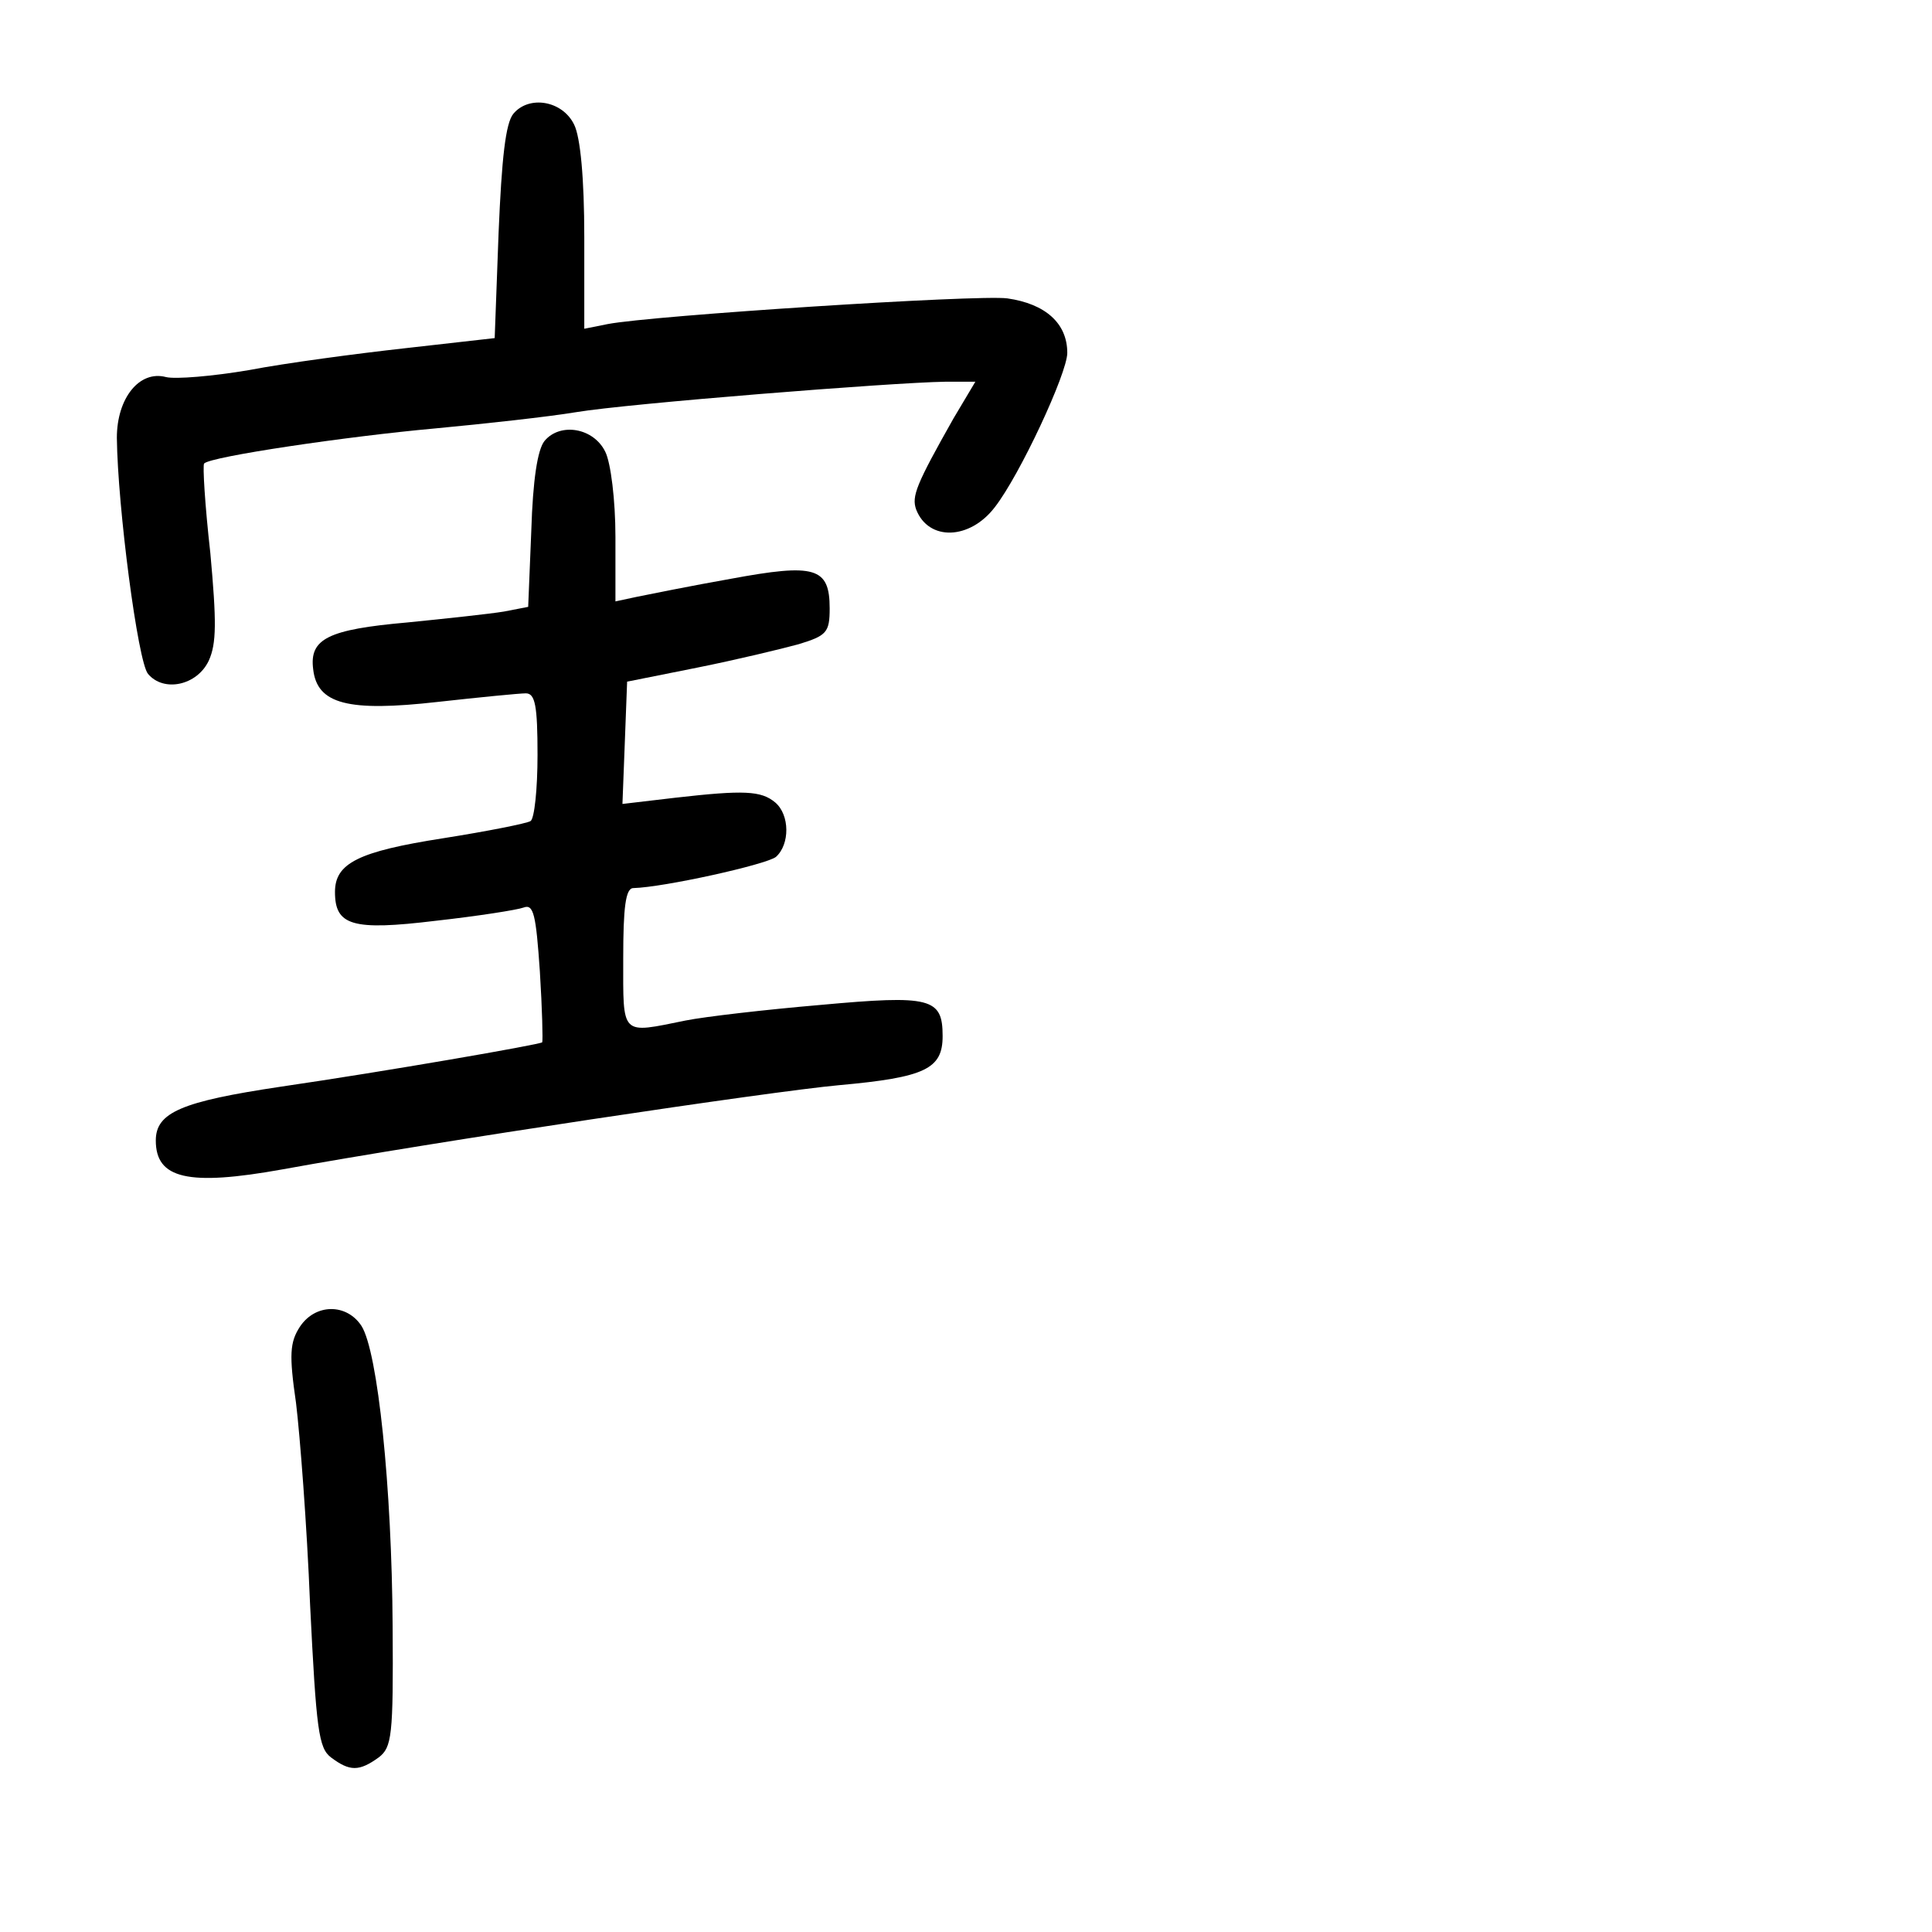 <?xml version="1.0" standalone="no"?>
<!DOCTYPE svg PUBLIC "-//W3C//DTD SVG 20010904//EN"
 "http://www.w3.org/TR/2001/REC-SVG-20010904/DTD/svg10.dtd">
<svg version="1.0" xmlns="http://www.w3.org/2000/svg"
 width="248pt" height="248pt" viewBox="0 0 248 248"
 preserveAspectRatio="xMidYMid meet">
<g transform="translate(0,248) scale(0.1,-0.1)"
fill="#000000" stroke="none">
<path d="M659 2334 c-10 -12 -15 -57 -19 -153 l-5 -135 -115 -13 c-63 -7 -153
-19 -200 -28 -47 -8 -95 -12 -107 -9 -34 9 -63 -27 -63 -78 1 -89 27 -288 40
-303 20 -24 63 -15 78 17 10 22 10 50 2 138 -7 62 -10 113 -8 115 8 9 185 35
296 45 64 6 146 15 182 21 66 11 405 38 473 39 l39 0 -28 -47 c-48 -85 -54
-100 -48 -117 16 -41 69 -39 101 3 32 41 93 172 93 198 0 38 -28 63 -77 70
-38 5 -456 -22 -513 -33 l-30 -6 0 118 c0 75 -5 128 -13 144 -15 31 -58 38
-78 14z"/>
<path d="M699 1914 c-9 -11 -15 -50 -17 -115 l-4 -98 -31 -6 c-18 -3 -74 -9
-124 -14 -102 -9 -126 -21 -121 -60 5 -45 45 -55 160 -42 54 6 105 11 113 11
12 0 15 -16 15 -79 0 -44 -4 -82 -9 -85 -5 -3 -55 -13 -112 -22 -109 -17 -139
-32 -139 -69 0 -43 22 -50 129 -37 54 6 105 14 113 17 13 5 16 -9 21 -82 3
-48 4 -89 3 -91 -4 -3 -199 -37 -336 -57 -127 -19 -160 -33 -160 -69 0 -49 41
-59 163 -37 192 35 626 100 714 108 111 10 133 21 133 63 0 49 -15 53 -157 40
-70 -6 -148 -15 -173 -20 -84 -17 -80 -21 -80 80 0 65 3 90 13 90 39 1 170 30
183 40 18 16 18 54 -1 70 -18 15 -40 16 -128 6 l-68 -8 3 78 3 79 90 18 c50
10 108 24 130 30 36 11 40 15 40 46 0 53 -19 58 -127 38 -51 -9 -105 -20 -120
-23 l-28 -6 0 83 c0 47 -6 95 -13 109 -15 31 -58 38 -78 14z"/>
<path d="M385 777 c-13 -20 -14 -36 -5 -98 5 -41 14 -157 18 -258 8 -162 11
-185 27 -197 24 -18 36 -18 61 0 17 13 19 27 18 168 -1 179 -19 353 -40 386
-19 29 -59 29 -79 -1z"/>
</g>
</svg>
